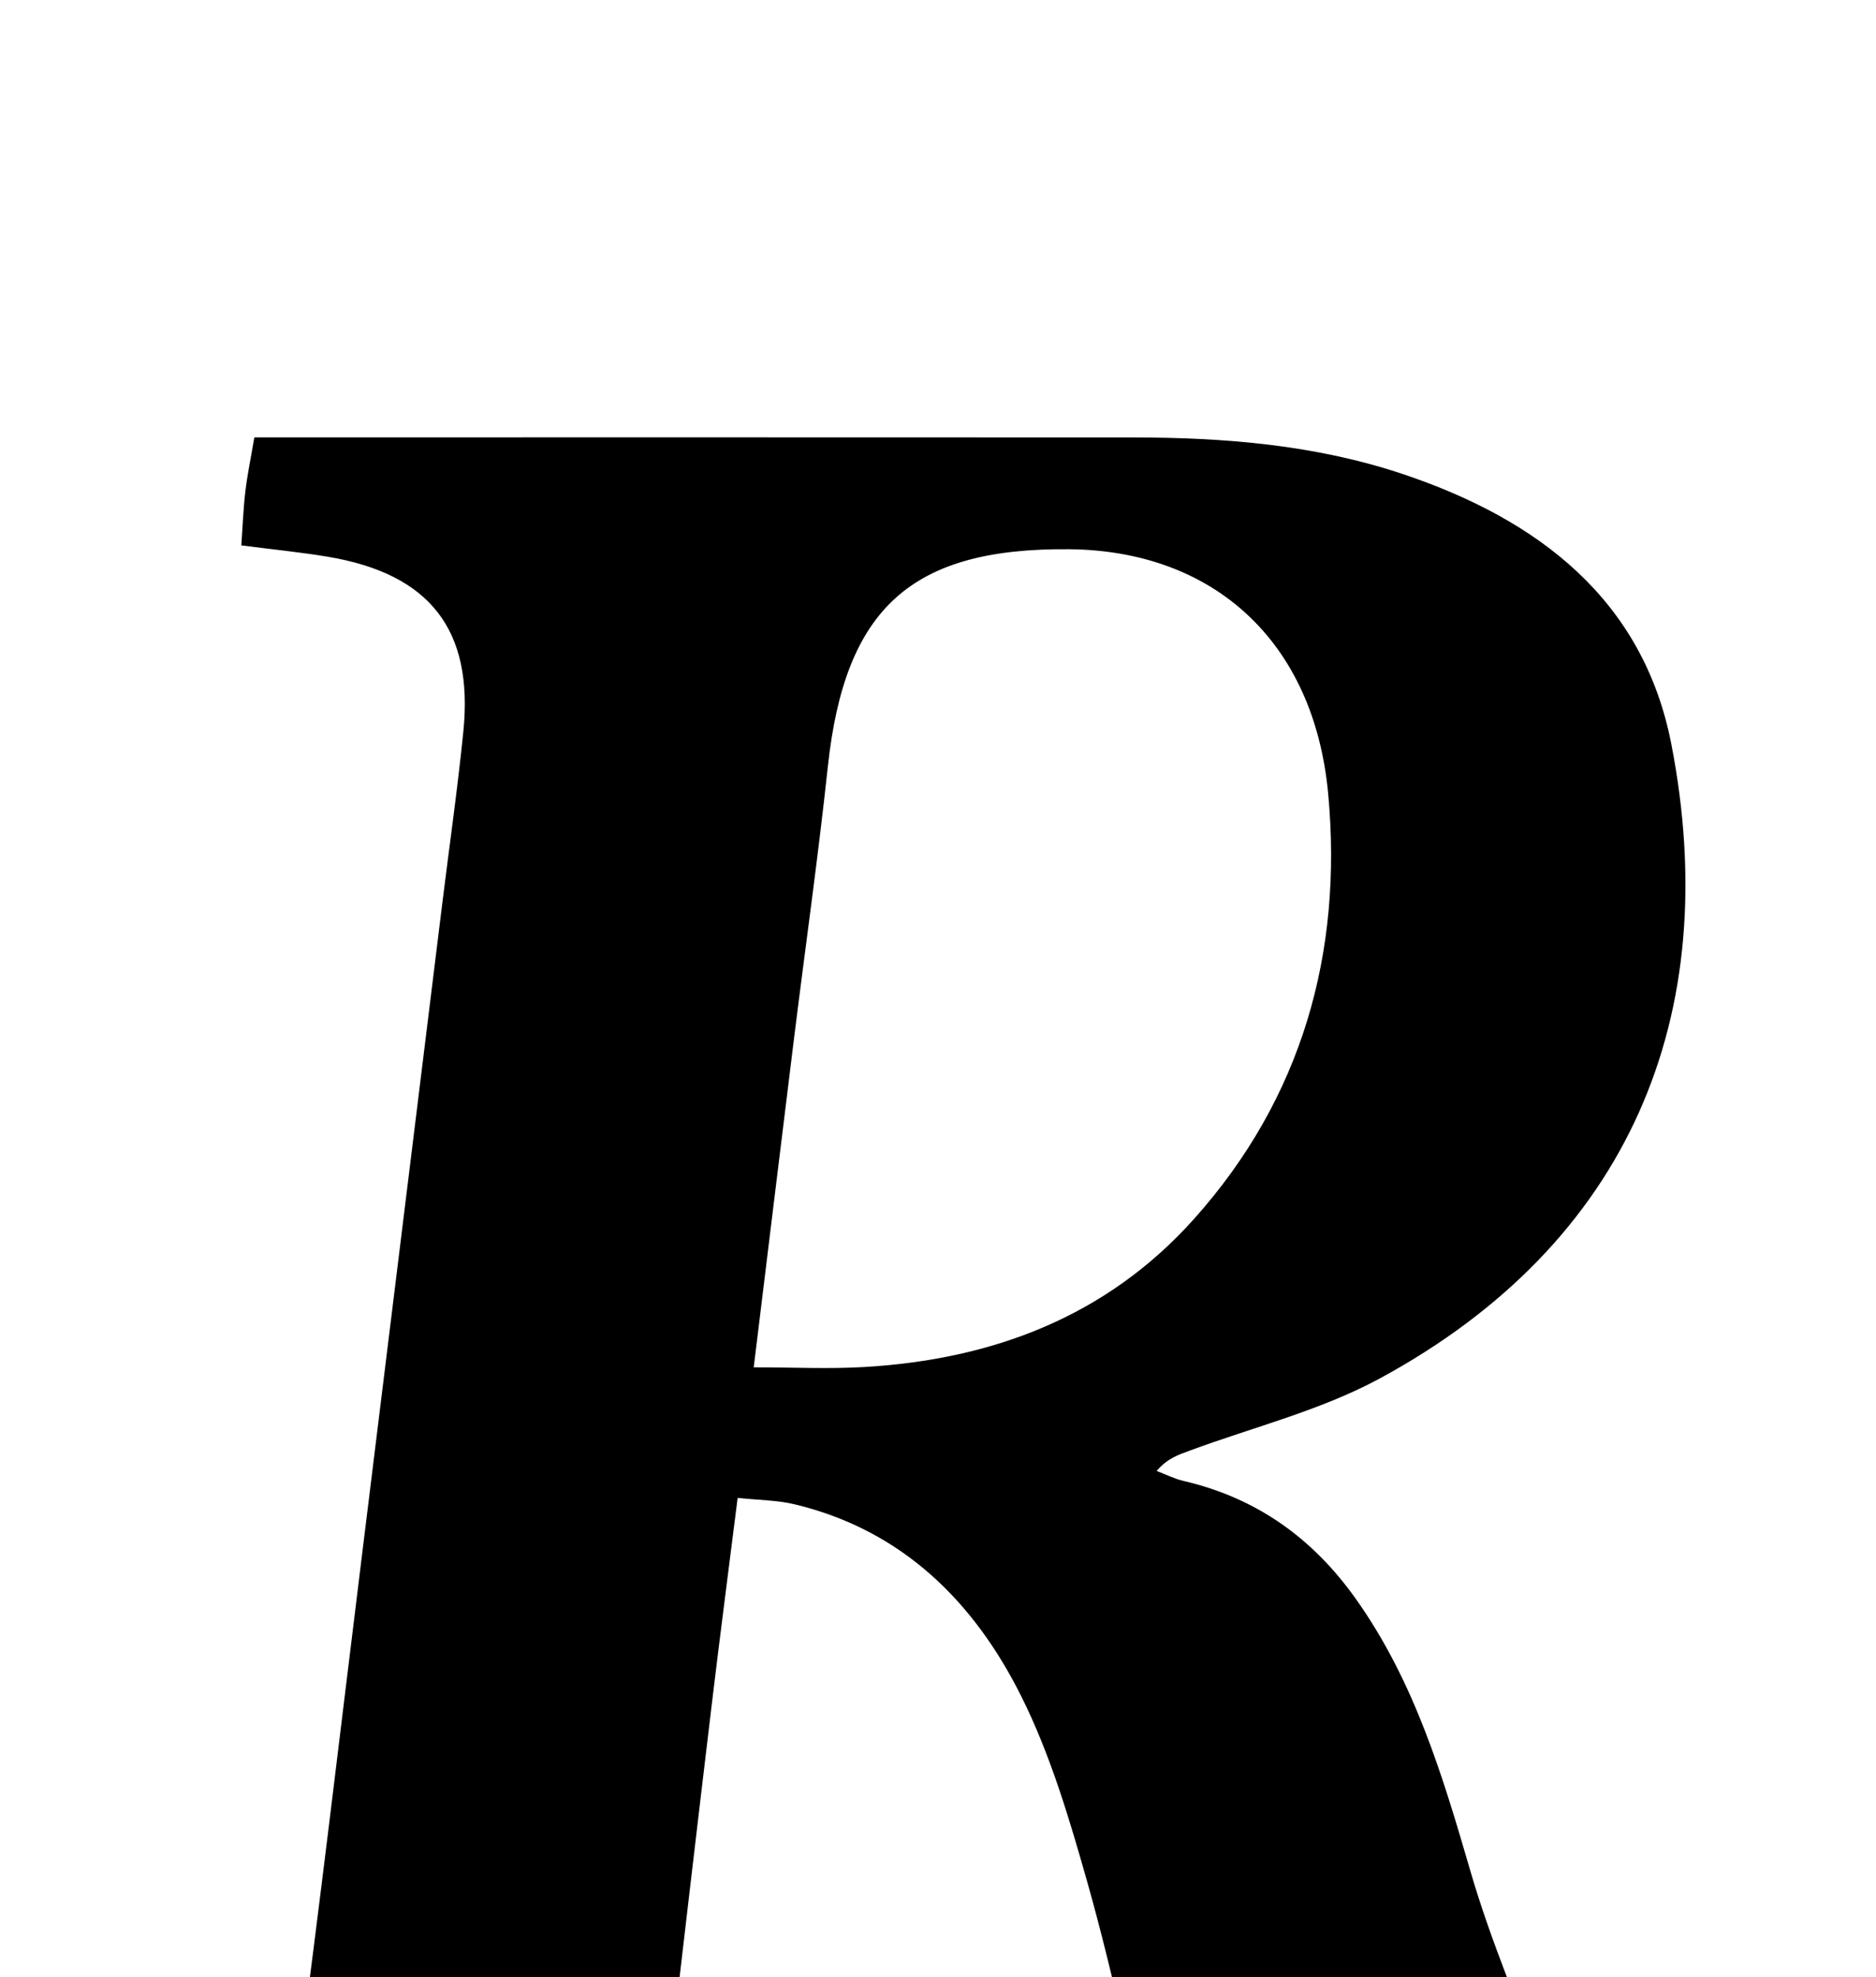 <?xml version="1.0" encoding="iso-8859-1"?>
<!-- Generator: Adobe Illustrator 25.2.1, SVG Export Plug-In . SVG Version: 6.00 Build 0)  -->
<svg version="1.1" xmlns="http://www.w3.org/2000/svg" xmlns:xlink="http://www.w3.org/1999/xlink" x="0px" y="0px"
	 viewBox="0 0 201.637 212.471" style="enable-background:new 0 0 201.637 212.471;" xml:space="preserve">
<g>
	<path d="M202.712,235.505c2.015,3.622,0.995,7.598-2.676,10.505c-11.336,8.977-24.005,14.38-38.731,13.327
		c-5.261-0.376-10.715-0.959-15.627-2.716c-10.767-3.853-17.453-12.155-20.681-22.855c-3.115-10.325-5.147-20.972-8.086-31.355
		c-1.94-6.854-3.988-13.818-7.153-20.151c-5.072-10.15-12.79-17.841-24.346-20.608c-1.872-0.448-3.851-0.447-6.128-0.691
		c-0.965,7.674-1.909,14.904-2.776,22.142c-1.584,13.224-3.129,26.453-4.669,39.683c-0.154,1.321-0.237,2.661-0.219,3.991
		c0.109,7.803,3.117,12.195,10.685,14.242c4.932,1.334,10.115,1.743,15.784,2.663c1.193,3.618-1.183,7.091-2.022,11.042
		c-31.27,0-62.357,0-93.974,0c0.537-3.835,1.052-7.517,1.584-11.315c3.531-0.439,6.814-0.736,10.058-1.27
		c10.654-1.754,16.659-7.601,18.094-18.334c2.536-18.974,4.768-37.988,7.114-56.987c2.878-23.298,5.742-46.598,8.614-69.898
		c0.754-6.115,1.634-12.217,2.248-18.346c1.093-10.904-3.61-16.909-14.553-18.744c-2.928-0.491-5.89-0.779-9.313-1.222
		c0.137-1.928,0.207-3.869,0.432-5.791c0.21-1.793,0.585-3.566,0.967-5.818c1.7,0,3.325,0,4.951,0
		c29.83,0.001,59.66-0.01,89.491,0.008c9.866,0.006,19.662,0.795,29.073,3.959c14.411,4.846,25.766,13.409,28.793,29.028
		c5.652,29.167-4.52,53.594-31.341,68.132c-6.353,3.443-13.605,5.229-20.449,7.763c-1.161,0.43-2.348,0.791-3.536,2.177
		c0.963,0.364,1.9,0.843,2.894,1.075c7.825,1.819,13.866,6.128,18.512,12.668c6.297,8.863,9.331,18.994,12.319,29.263
		c2.22,7.627,5.397,14.976,8.193,22.432c0.346,0.924,0.941,1.761,1.467,2.609c6.91,11.152,14.612,14.335,27.516,11.343
		C197.638,236.895,200.027,236.208,202.712,235.505z M81.012,146.932c4.298,0,8.104,0.189,11.886-0.034
		c13.795-0.812,26.028-5.408,35.418-15.89c11.651-13.006,16.023-28.646,14.44-45.712c-1.522-16.408-12.341-26.122-27.805-26.276
		c-17.014-0.169-24.147,6.338-25.972,23.357c-1.045,9.746-2.427,19.456-3.632,29.186C83.919,123.096,82.518,134.632,81.012,146.932z
		"/>
</g>
</svg>
